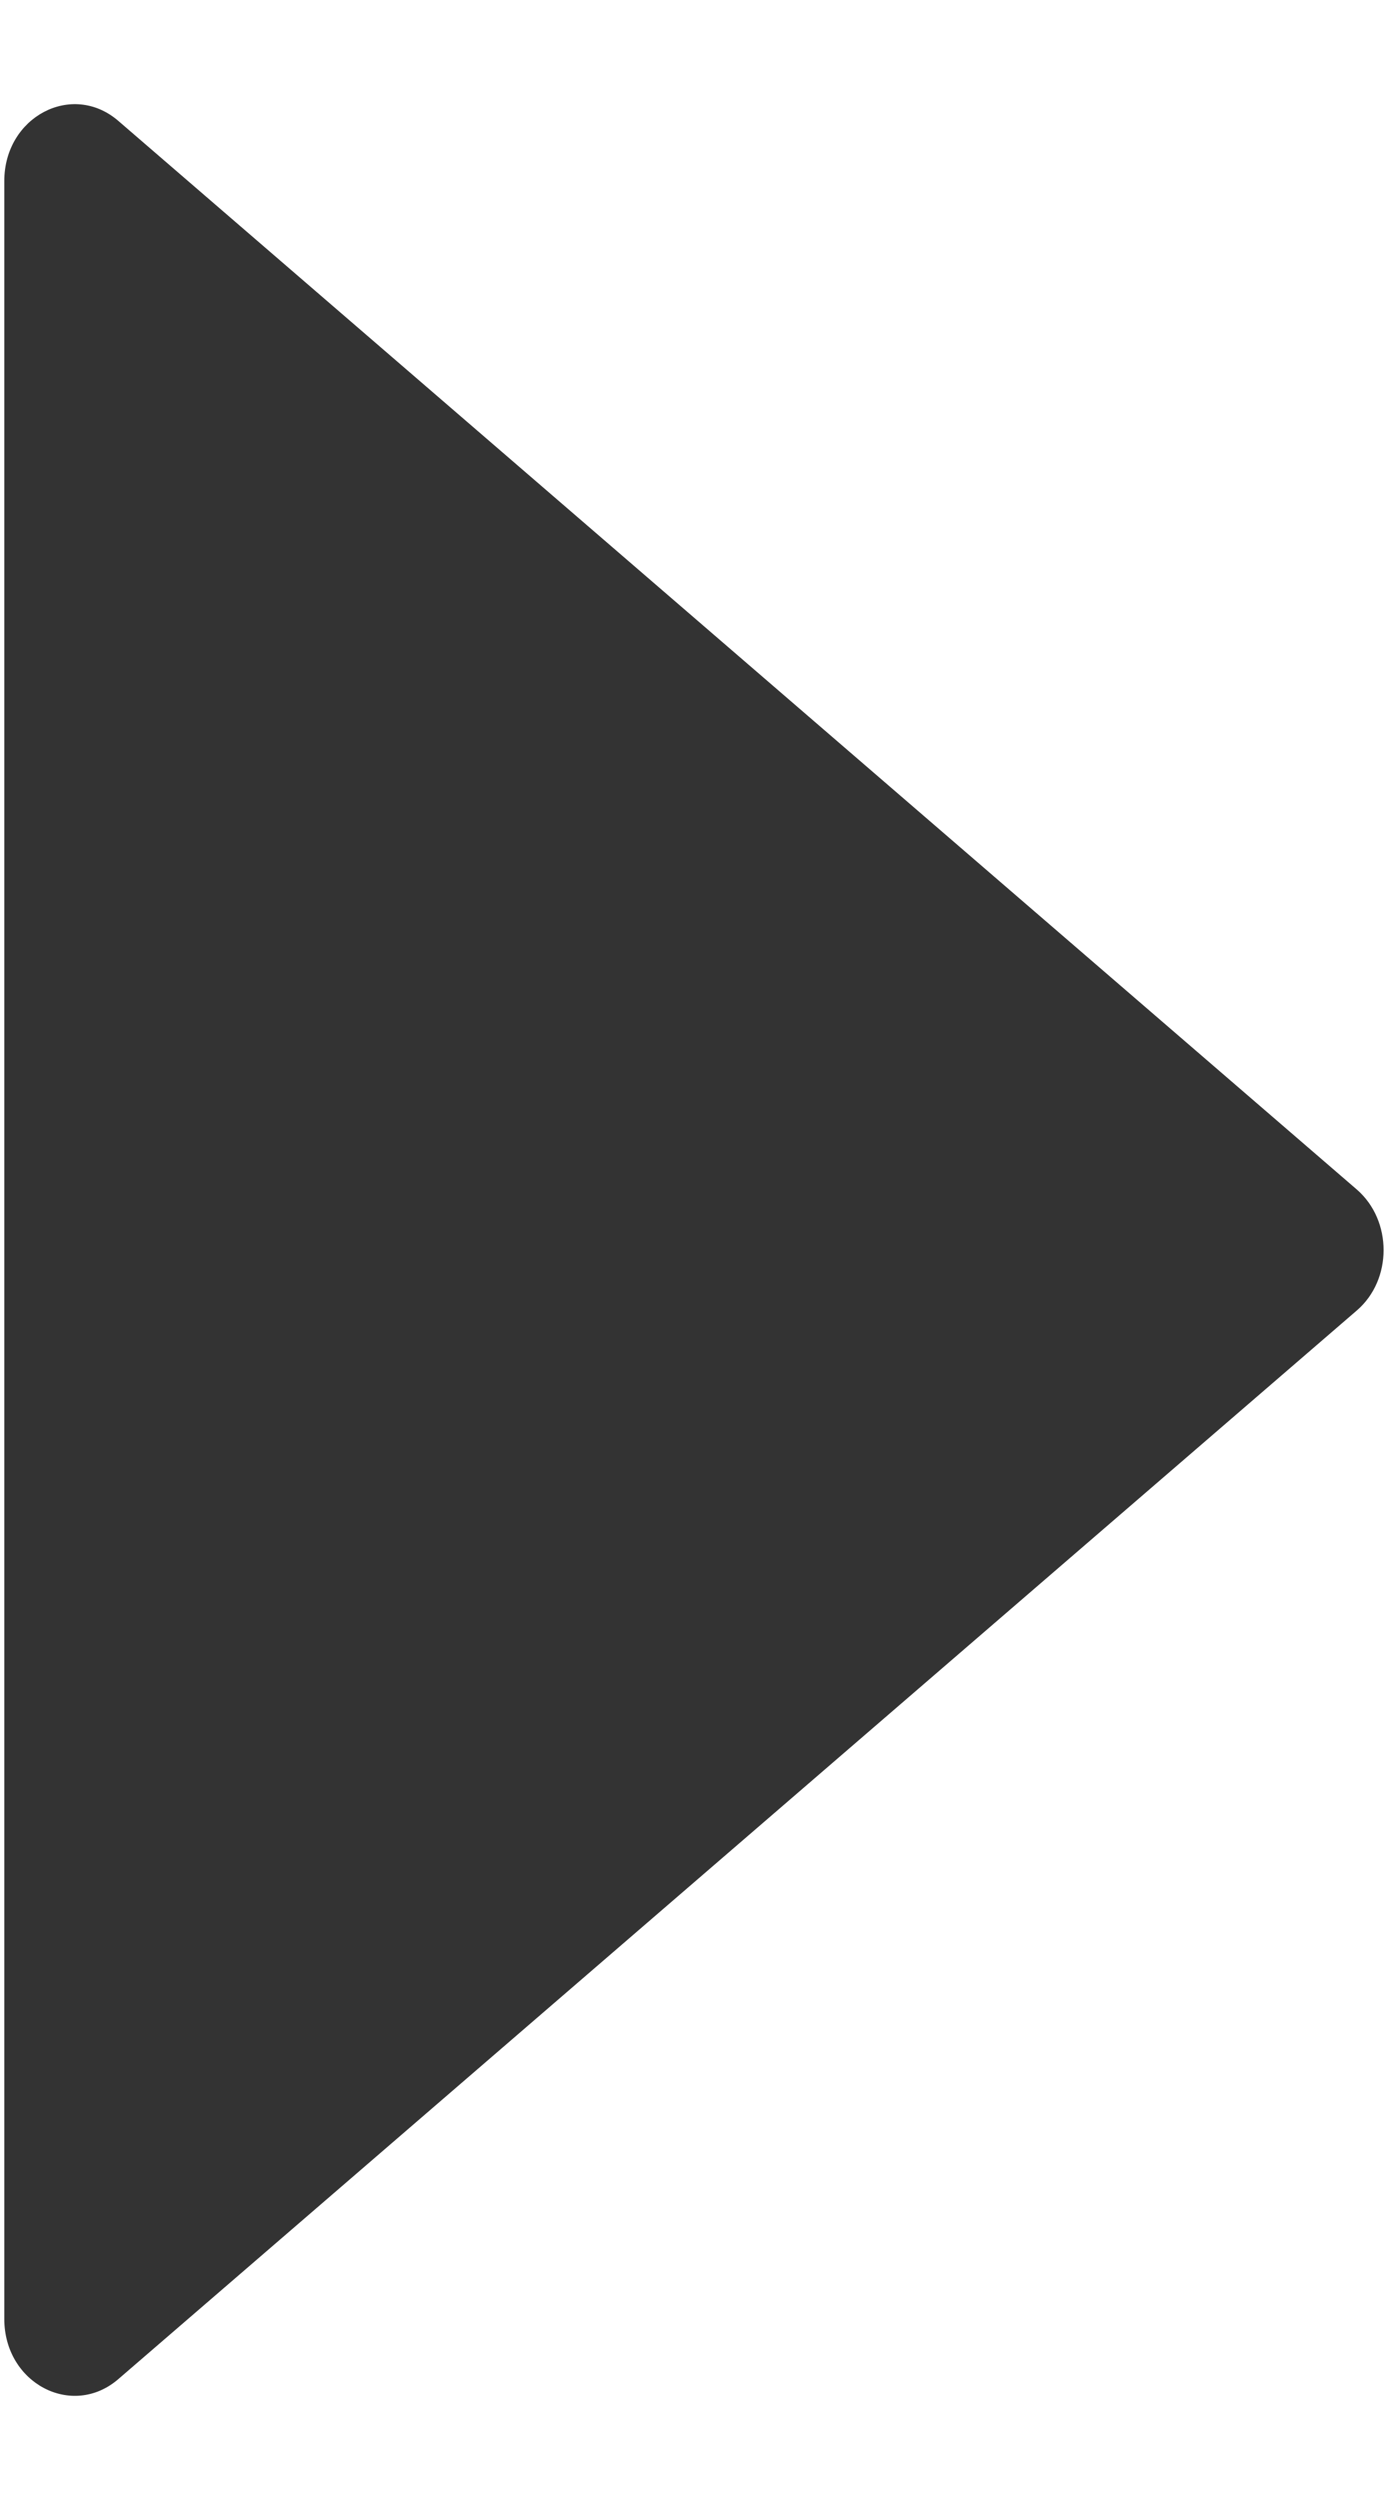 <svg width="10" height="18" viewBox="0 0 10 18" fill="none" xmlns="http://www.w3.org/2000/svg">
<path d="M0.031 1.303L0.031 16.697C0.031 17.159 0.519 17.416 0.852 17.13L9.777 9.434C10.032 9.213 10.032 8.789 9.777 8.566L0.852 0.87C0.519 0.584 0.031 0.841 0.031 1.303Z" fill="#333333"/>
</svg>
